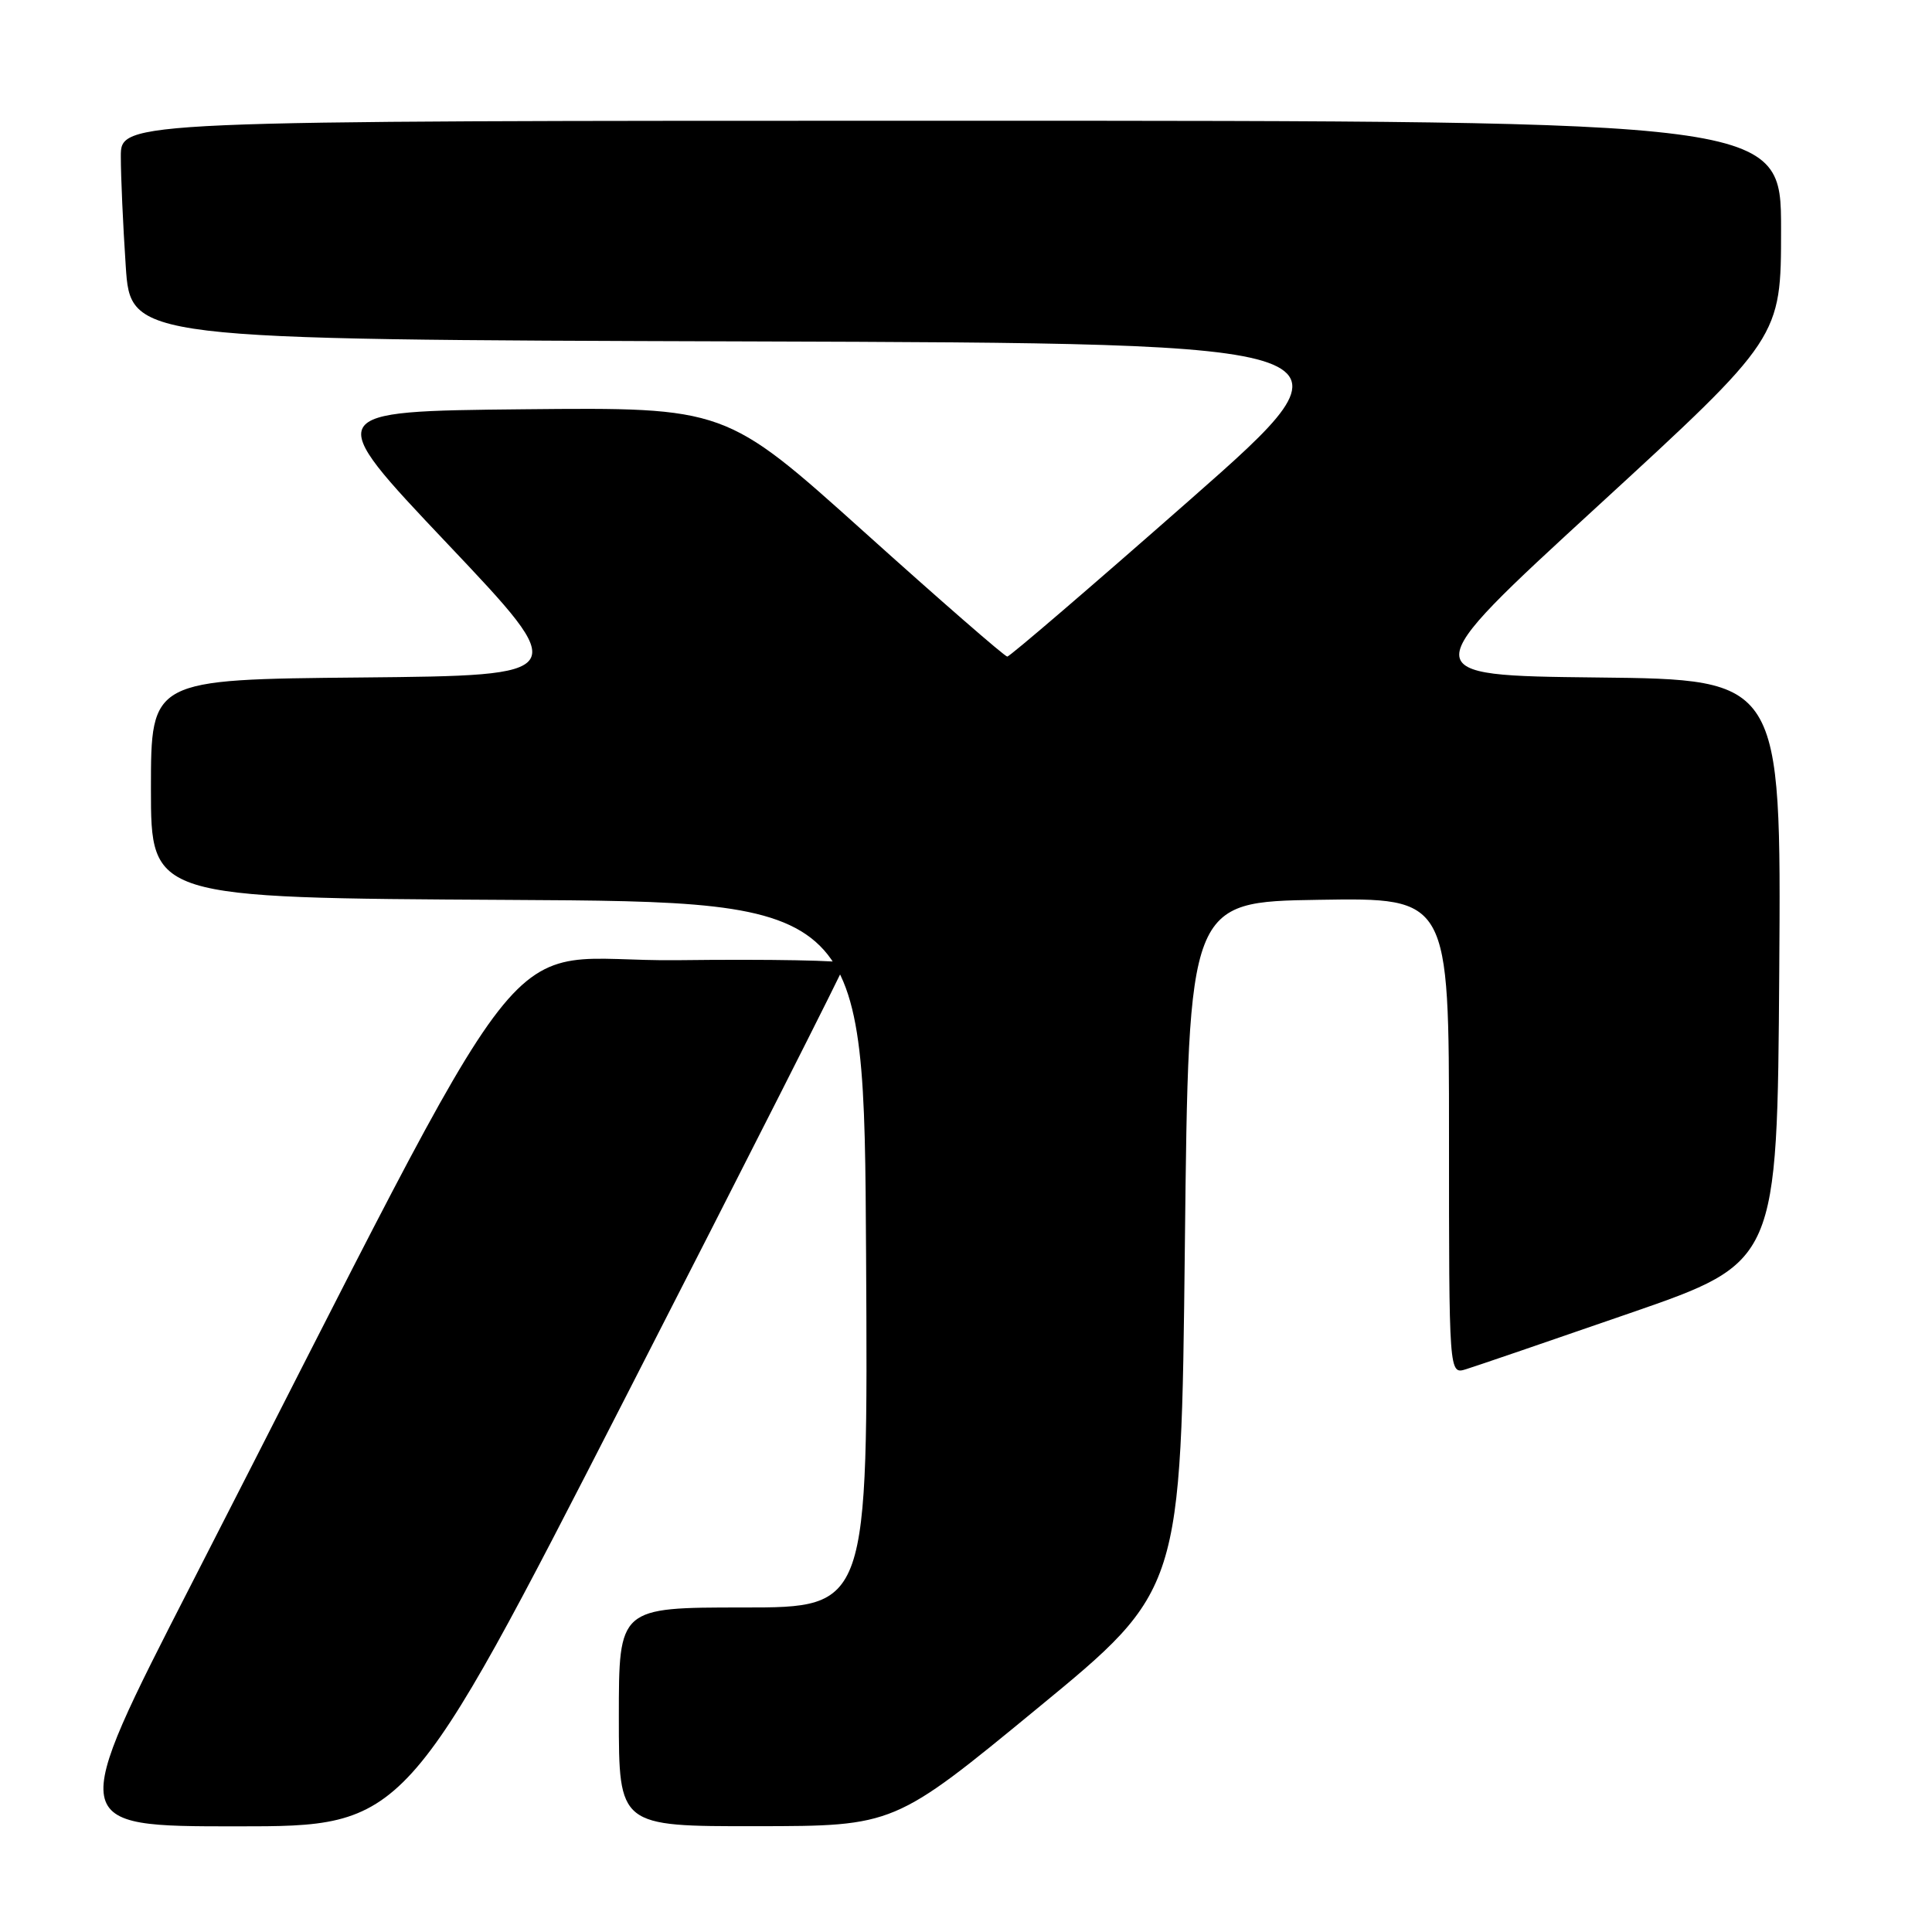 <?xml version="1.0" encoding="UTF-8" standalone="no"?>
<!DOCTYPE svg PUBLIC "-//W3C//DTD SVG 1.1//EN" "http://www.w3.org/Graphics/SVG/1.1/DTD/svg11.dtd" >
<svg xmlns="http://www.w3.org/2000/svg" xmlns:xlink="http://www.w3.org/1999/xlink" version="1.1" viewBox="0 0 256 256">
 <g >
 <path fill="currentColor"
d=" M 82.88 185.16 C 98.90 153.89 112.00 128.01 112.00 127.64 C 112.00 127.27 102.01 127.08 89.80 127.23 C 64.87 127.53 72.75 117.43 25.44 209.75 C 8.92 242.00 8.92 242.00 31.34 242.00 C 53.77 242.00 53.77 242.00 82.88 185.16 Z  M 137.50 226.33 C 156.50 210.71 156.50 210.71 157.00 165.10 C 157.50 119.50 157.50 119.50 174.75 119.23 C 192.00 118.95 192.00 118.95 192.00 150.54 C 192.00 182.13 192.00 182.13 194.25 181.43 C 195.49 181.05 205.28 177.70 216.00 173.99 C 235.50 167.25 235.50 167.25 235.76 128.64 C 236.02 90.03 236.02 90.03 211.64 89.77 C 187.26 89.50 187.26 89.50 211.63 67.13 C 236.00 44.75 236.00 44.75 236.00 30.38 C 236.00 16.00 236.00 16.00 126.00 16.00 C 16.00 16.00 16.00 16.00 16.01 20.75 C 16.01 23.36 16.30 29.88 16.66 35.24 C 17.30 44.99 17.30 44.99 99.26 45.24 C 181.23 45.50 181.23 45.50 157.65 66.25 C 144.68 77.66 133.80 87.00 133.47 87.00 C 133.14 87.00 124.60 79.57 114.50 70.48 C 96.13 53.97 96.13 53.97 69.40 54.23 C 42.67 54.50 42.67 54.50 59.24 72.00 C 75.81 89.50 75.81 89.50 47.91 89.77 C 20.00 90.03 20.00 90.03 20.00 104.51 C 20.00 118.98 20.00 118.98 67.25 119.24 C 114.50 119.50 114.50 119.50 114.76 166.25 C 115.02 213.00 115.02 213.00 98.51 213.00 C 82.00 213.00 82.00 213.00 82.00 227.50 C 82.00 242.00 82.00 242.00 100.25 241.98 C 118.50 241.96 118.50 241.96 137.50 226.33 Z "/>
</g>
</svg>